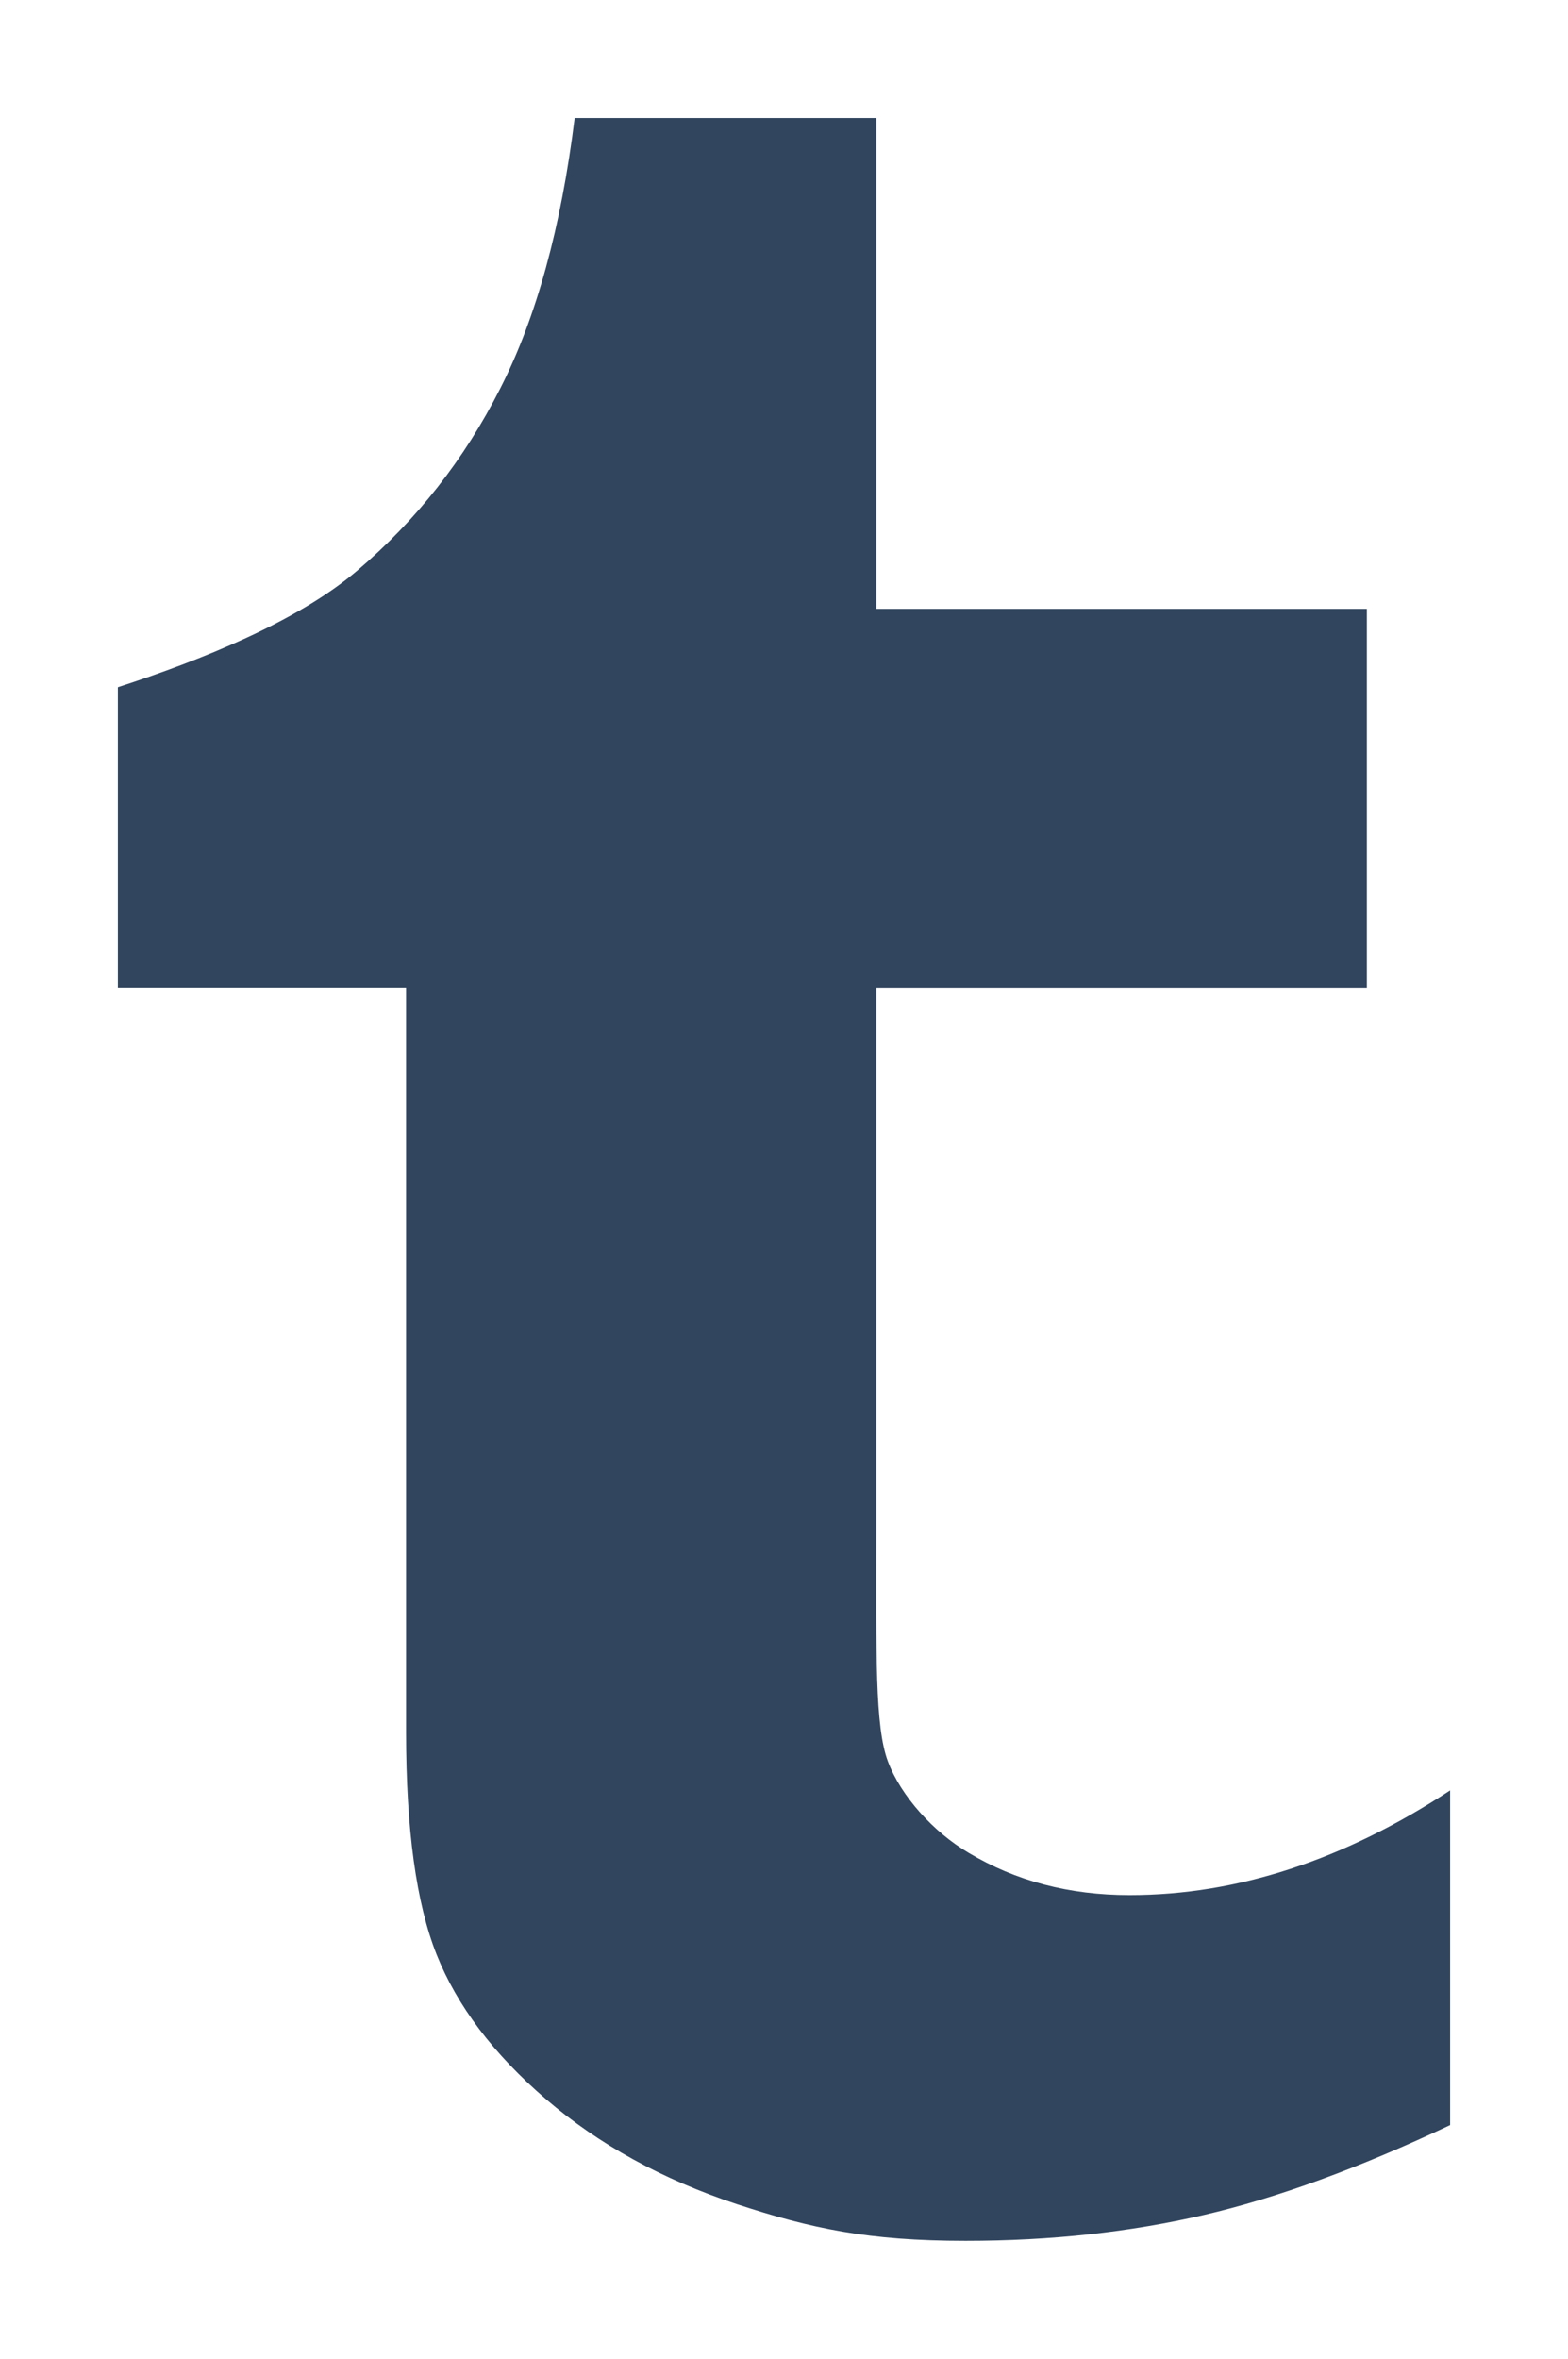 <?xml version="1.0" encoding="UTF-8" standalone="no"?>
<!-- Generator: Adobe Illustrator 16.0.4, SVG Export Plug-In . SVG Version: 6.00 Build 0)  -->

<svg
   xmlns:dc="http://purl.org/dc/elements/1.1/"
   xmlns:cc="http://creativecommons.org/ns#"
   xmlns:rdf="http://www.w3.org/1999/02/22-rdf-syntax-ns#"
   xmlns:svg="http://www.w3.org/2000/svg"
   xmlns="http://www.w3.org/2000/svg"
   xmlns:sodipodi="http://sodipodi.sourceforge.net/DTD/sodipodi-0.dtd"
   xmlns:inkscape="http://www.inkscape.org/namespaces/inkscape"
   version="1.1"
   id="Layer_1"
   x="0px"
   y="0px"
   width="26.606"
   height="40"
   viewBox="0 0 26.606 40"
   enable-background="new 0 0 56.693 56.693"
   xml:space="preserve"
   inkscape:version="0.48.2 r9819"
   sodipodi:docname="15-tumblr.svg"
   inkscape:export-filename="/Users/lapsusone/Dropbox/Mon Site/Croisillon/public_html/Images/Icons/Inactive_menu/PNG/tumblr_inactive_menu.png"
   inkscape:export-xdpi="180"
   inkscape:export-ydpi="180"><defs
   id="defs7" /><sodipodi:namedview
   pagecolor="#ffffff"
   bordercolor="#666666"
   borderopacity="1"
   objecttolerance="10"
   gridtolerance="10"
   guidetolerance="10"
   inkscape:pageopacity="0"
   inkscape:pageshadow="2"
   inkscape:window-width="1014"
   inkscape:window-height="775"
   id="namedview5"
   showgrid="false"
   inkscape:zoom="15.472222"
   inkscape:cx="-9.576775"
   inkscape:cy="20"
   inkscape:window-x="61"
   inkscape:window-y="3"
   inkscape:window-maximized="0"
   inkscape:current-layer="Layer_1"
   fit-margin-top="2"
   fit-margin-right="2"
   fit-margin-bottom="2"
   fit-margin-left="2" />
<path
   d="m 14.87,2 v 8.325 h 8.323 v 6.428 h -8.323 v 9.23 c 0,2.088 -0.026,3.293 0.195,3.885 0.22,0.589 0.772,1.2 1.371,1.553 0.799,0.478 1.706,0.717 2.731,0.717 1.823,0 3.636,-0.592 5.439,-1.776 v 5.676 c -1.536,0.724 -2.93,1.235 -4.177,1.524 -1.249,0.29 -2.596,0.439 -4.046,0.439 -1.646,0 -2.617,-0.208 -3.88,-0.622 C 11.237,36.96 10.158,36.365 9.267,35.601 8.371,34.831 7.754,34.012 7.409,33.147 7.063,32.279 6.89,31.023 6.89,29.377 V 16.752 H 2 V 11.654 C 3.414,11.195 5.053,10.537 6.059,9.679 7.07,8.819 7.879,7.791 8.488,6.588 9.101,5.387 9.521,3.856 9.751,2.001 h 5.119 z"
   id="path3"
   style="fill:#31455e;fill-opacity:1"
   inkscape:connector-curvature="0"
   inkscape:export-filename="/Users/lapsusone/Dropbox/Mon Site/Croisillon/public_html/Images/Icons/Hover/PNG/tumblr_active.png"
   inkscape:export-xdpi="180"
   inkscape:export-ydpi="180" />
</svg>